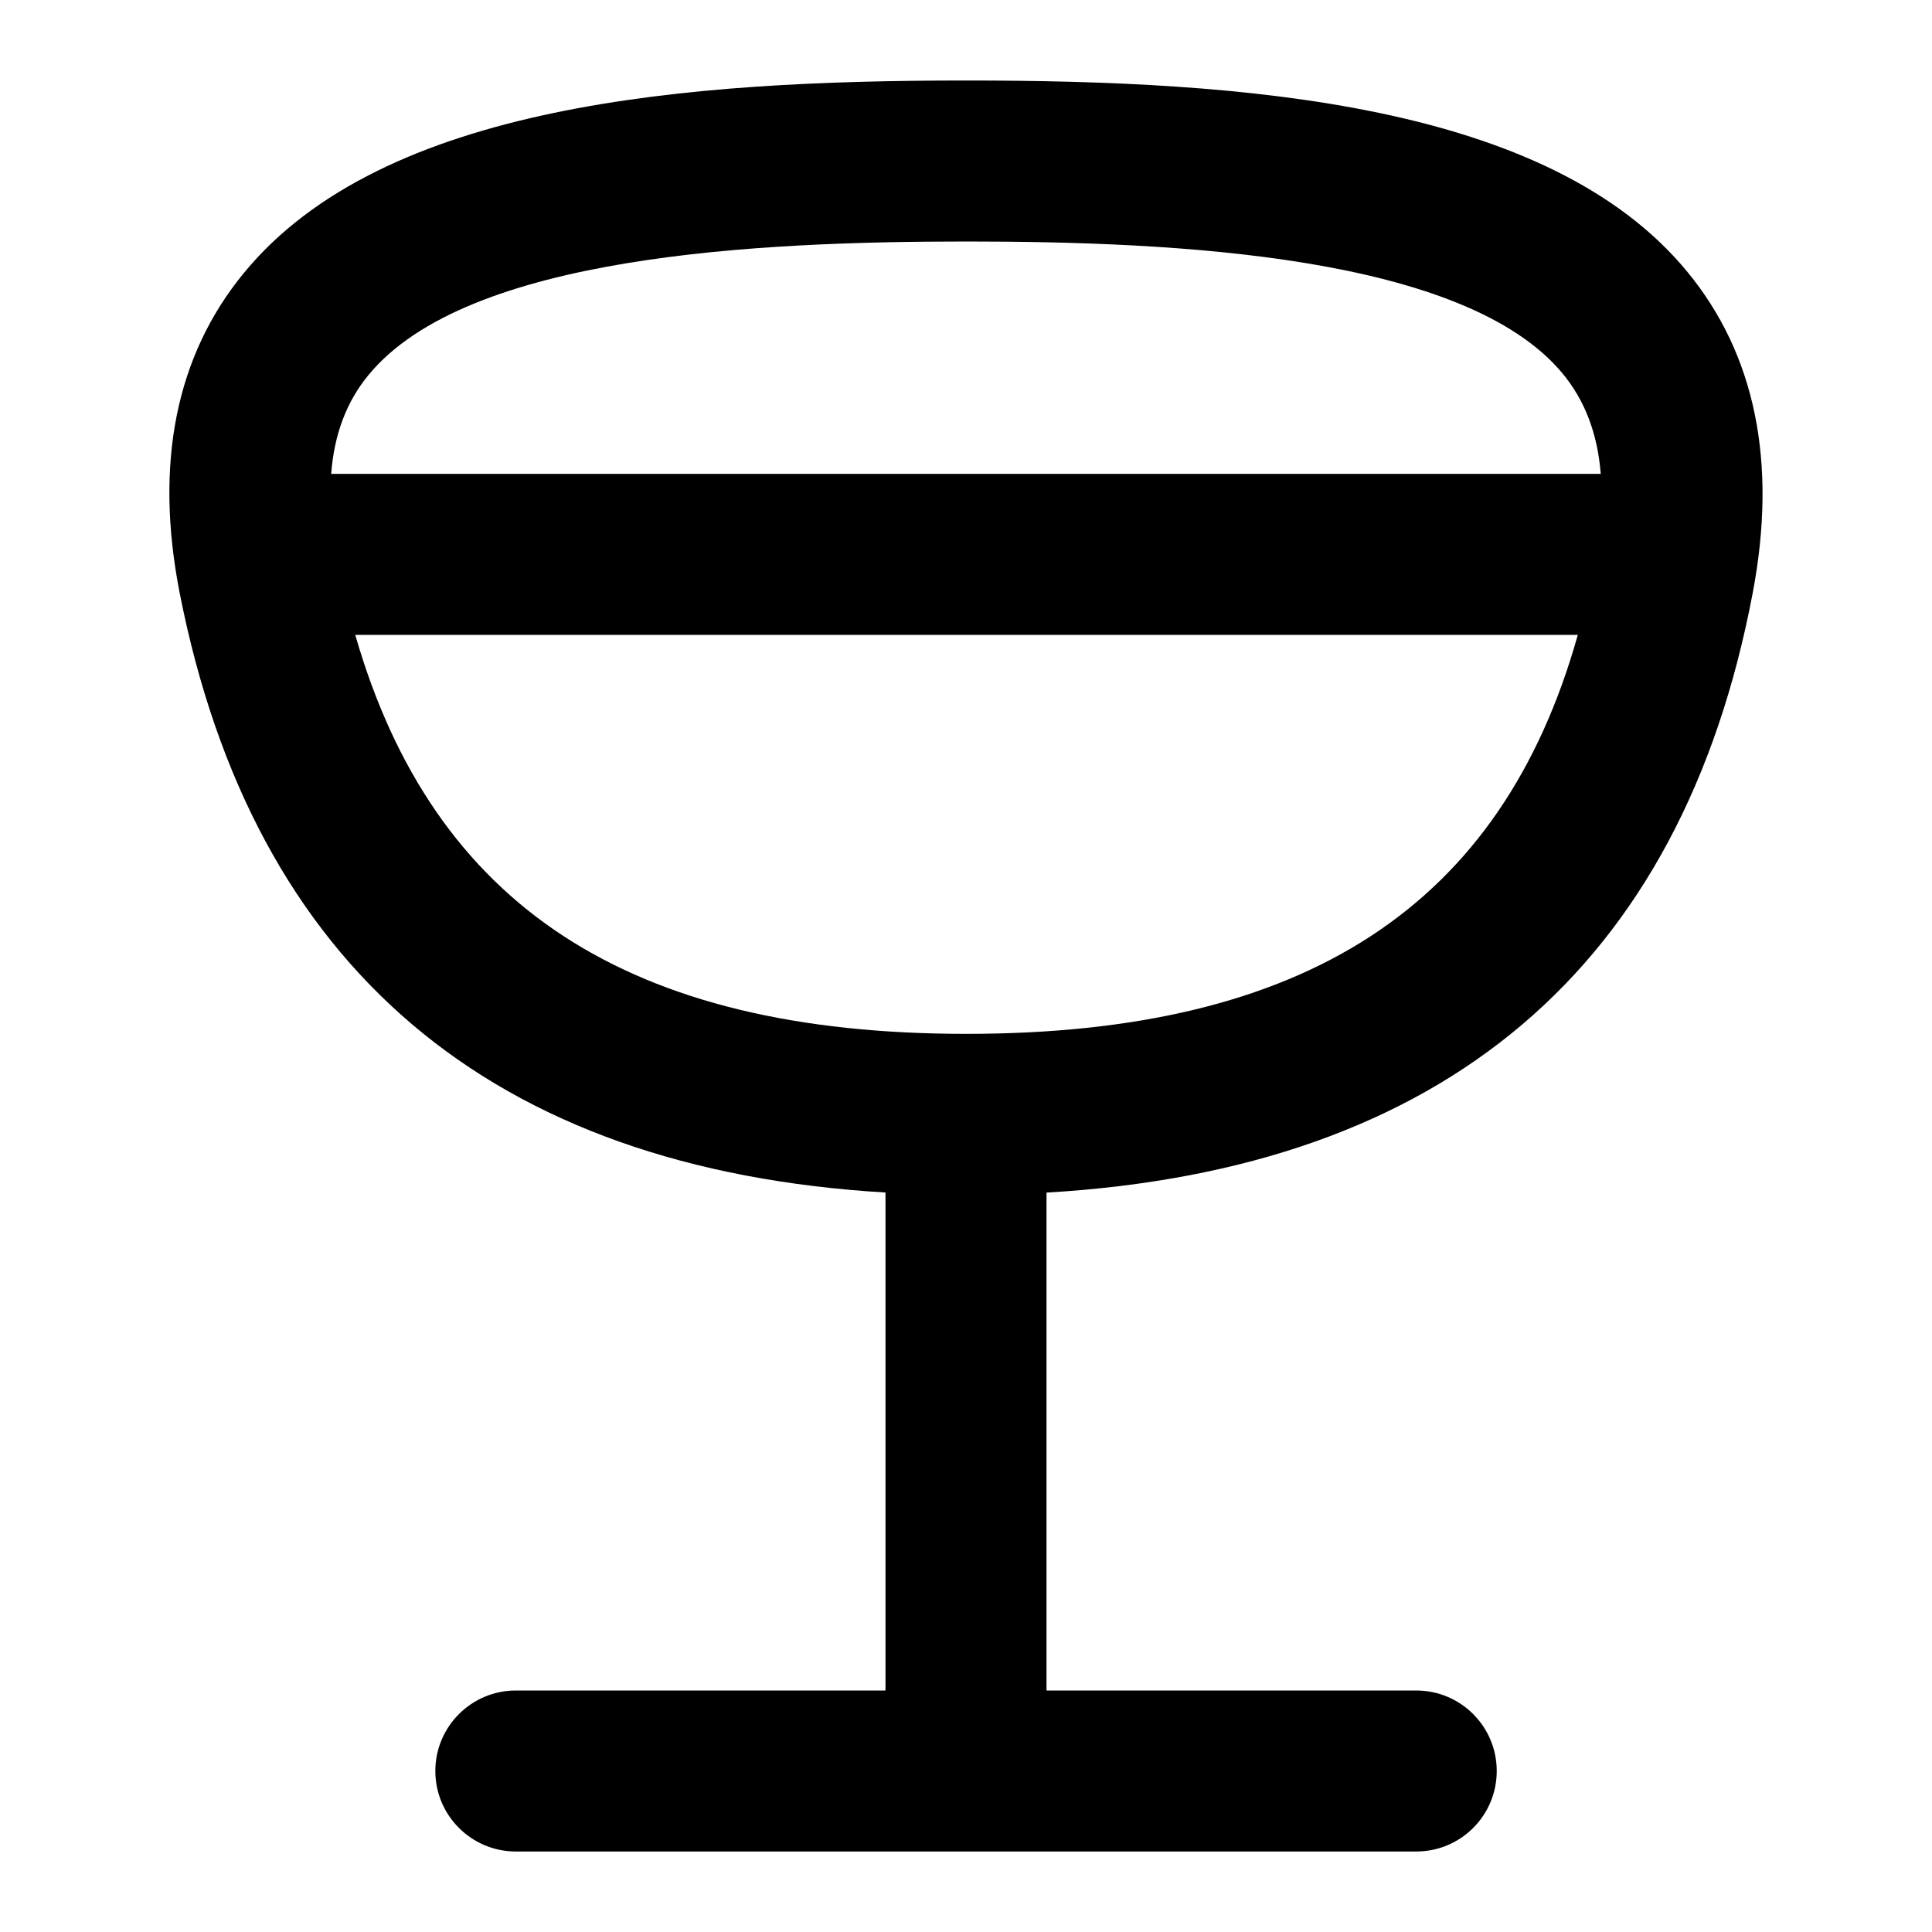 <?xml version="1.0" encoding="UTF-8"?>
<svg xmlns="http://www.w3.org/2000/svg" id="Layer_1" data-name="Layer 1" viewBox="0 0 24 24">
  <path d="M20.952,3.366c-1.726-2.084-5.492-2.366-8.949-2.366S4.763,1.284,3.032,3.388c-.848,1.03-1.116,2.371-.799,3.983,.915,4.649,3.863,7.15,8.767,7.443v6.186H6.408c-.552,0-1,.448-1,1s.448,1,1,1h11.185c.553,0,1-.448,1-1s-.447-1-1-1h-4.593v-6.185c4.941-.29,7.891-2.793,8.773-7.45,.308-1.624,.032-2.969-.821-3.999Zm-8.949-.366c2.598,0,6.191,.17,7.409,1.641,.277,.335,.434,.748,.473,1.246H4.114c.037-.49,.19-.897,.464-1.229,1.222-1.486,4.823-1.658,7.426-1.658Zm0,9.843c-4.183,0-6.618-1.581-7.59-4.956h15.187c-.948,3.375-3.385,4.956-7.597,4.956Z"/>
</svg>
